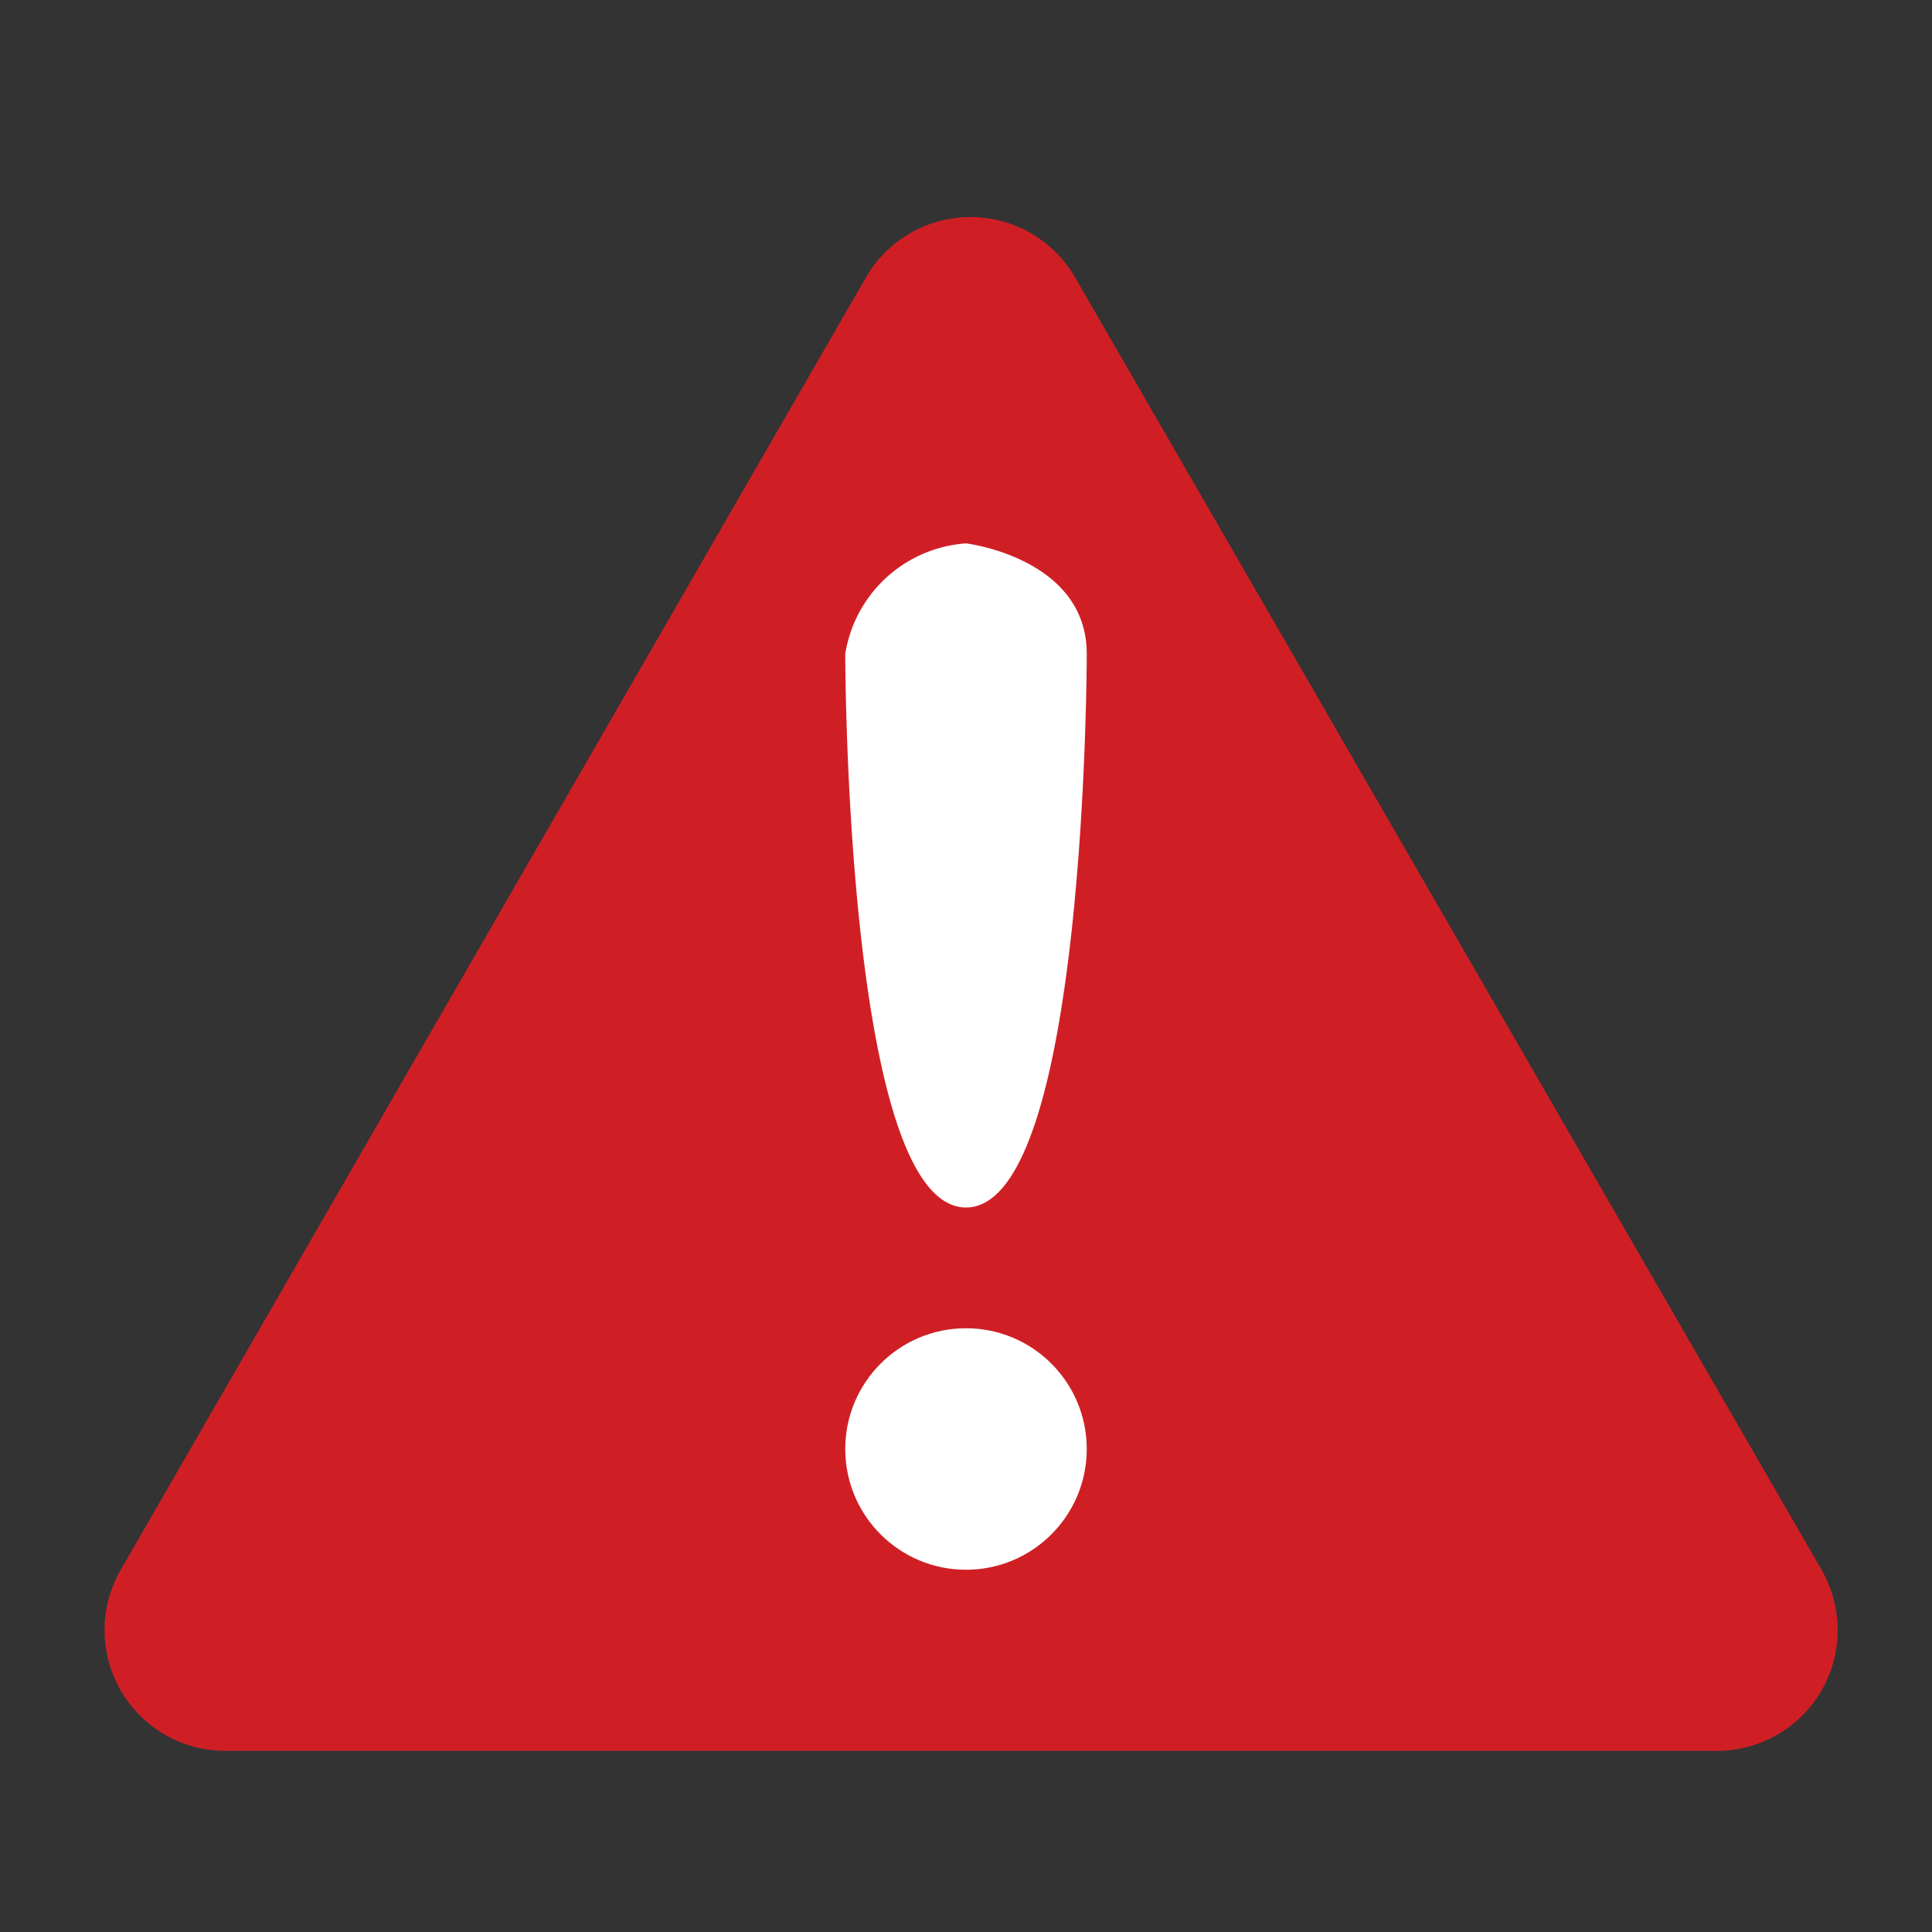 <svg id="图层_1" data-name="图层 1" xmlns="http://www.w3.org/2000/svg" viewBox="0 0 32 32"><rect x="0" y="0" width="32" height="32" fill="#333333" stroke="none"/><defs><style>.cls-1{fill:#cf1f25;}.cls-2{fill:#fff;}</style></defs><title>warning</title><path class="cls-1" d="M28.44,29H3.71A2,2,0,0,1,2,26L14.34,4.6a2,2,0,0,1,3.47,0L30.17,26A2,2,0,0,1,28.44,29Z"/><path class="cls-2" d="M16,9a2.18,2.18,0,0,0-2,1.83S14,20,16,20s2-9.17,2-9.17C18,9.24,16,9,16,9"/><circle class="cls-2" cx="16" cy="24" r="2"/></svg>